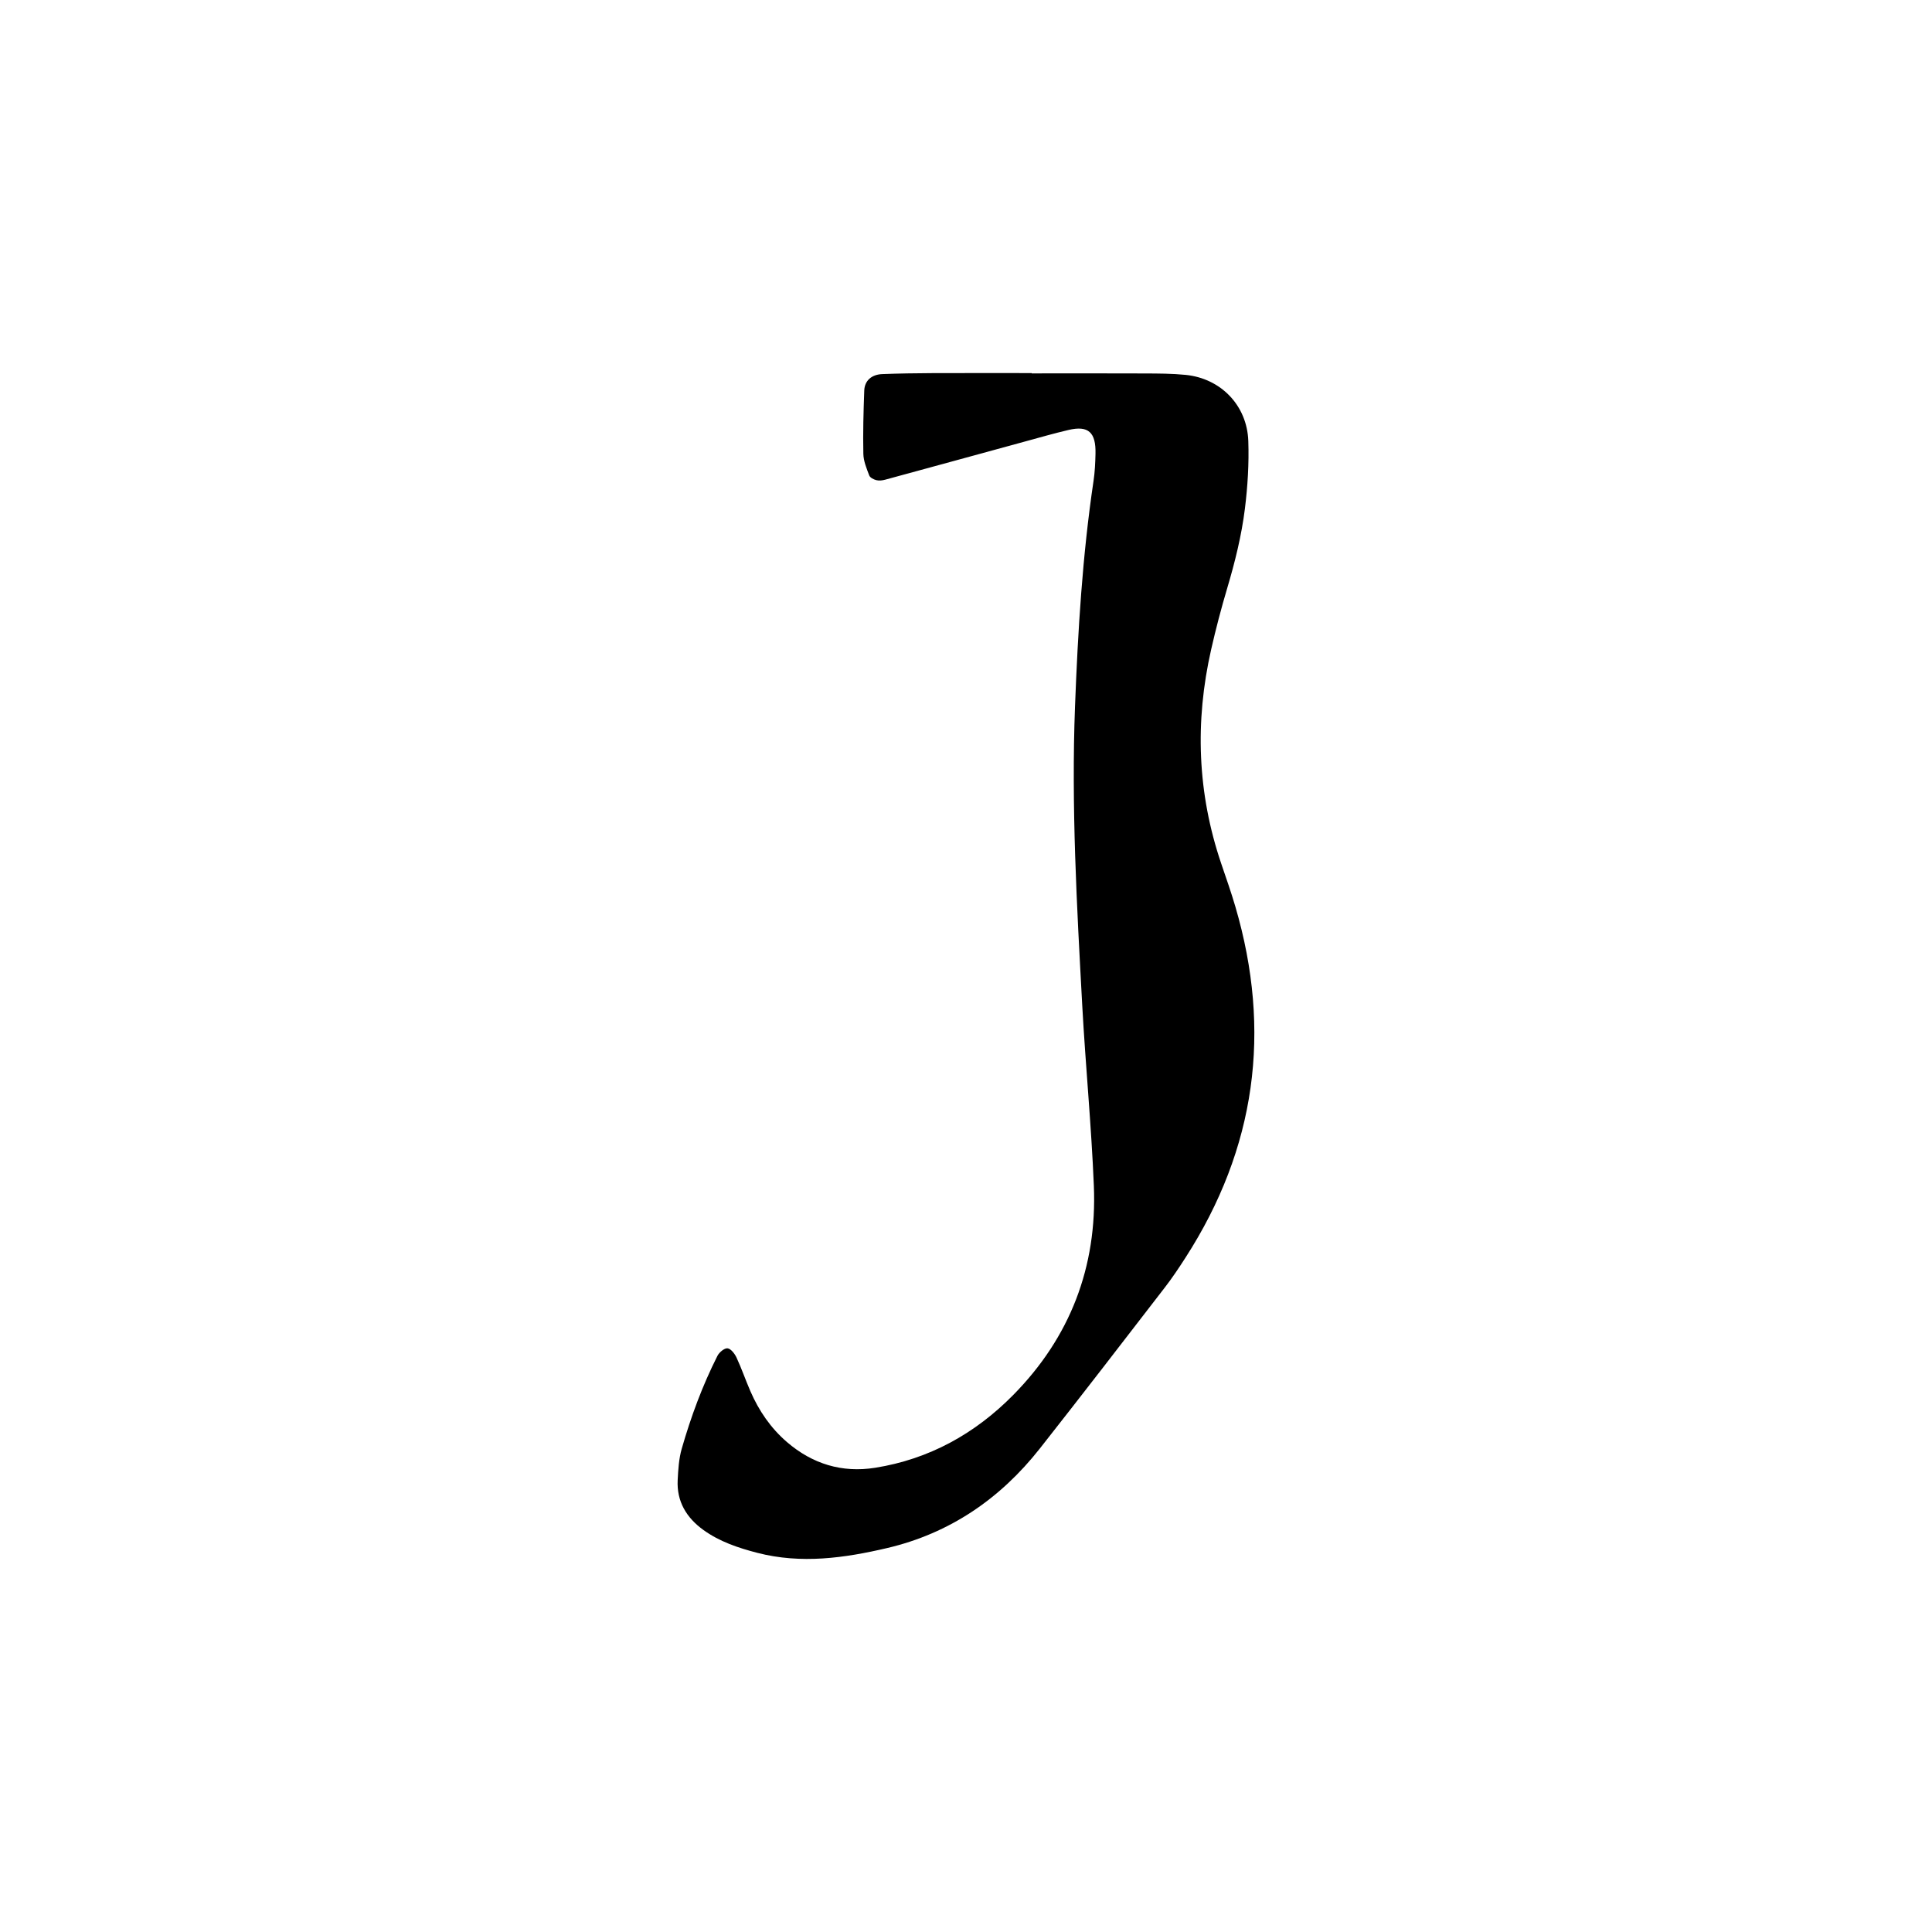 <?xml version="1.0" encoding="UTF-8"?>
<svg id="Layer_1" data-name="Layer 1" xmlns="http://www.w3.org/2000/svg" viewBox="0 0 1000 1000">
  <defs>
    <style>
      .cls-1 {
        fill: #000;
        stroke-width: 0px;
      }
    </style>
  </defs>
  <path class="cls-1" d="M534.01,193.27c19.54,0,39.08-.06,58.63.03,7.03.03,14.1.04,21.08.74,18.16,1.83,31.77,15.78,32.4,34.22.4,11.66-.32,23.45-1.76,35.04-1.73,13.94-5.14,27.61-9.15,41.12-3.11,10.47-5.89,21.06-8.31,31.71-8.5,37.41-7.17,74.42,5.21,110.88,2.51,7.39,5.12,14.76,7.31,22.25,18.93,64.49,10.63,125.14-25.84,181.75-3.38,5.25-6.86,10.47-10.68,15.41-21.48,27.85-42.93,55.72-64.69,83.35-20.48,26-46.64,43.9-78.99,51.49-22.11,5.19-44.56,8.35-67.26,2.48-9.91-2.57-19.49-5.79-27.85-11.81-8.77-6.32-13.92-14.78-13.34-25.89.28-5.43.61-11.02,2.1-16.2,4.75-16.53,10.71-32.66,18.47-48.04.92-1.83,3.6-4.08,5.23-3.91,1.72.18,3.71,2.77,4.64,4.75,2.63,5.66,4.66,11.59,7.14,17.32,4.4,10.18,10.56,19.21,18.98,26.45,13.16,11.32,28.48,16.04,45.69,13.3,27.98-4.46,51.65-17.64,71.35-37.59,29.55-29.92,43.53-66.37,41.81-108.29-1.28-31.22-4.32-62.37-6.02-93.58-2.8-51.5-5.7-103-3.73-154.64,1.49-39.07,3.83-78.04,9.59-116.75.69-4.62.9-9.33,1.01-14.01.26-11.13-3.73-14.7-13.93-12.31-7.59,1.78-15.1,3.94-22.63,6-24.09,6.58-48.17,13.2-72.27,19.74-1.47.4-3.18.61-4.61.25-1.38-.35-3.24-1.29-3.67-2.43-1.37-3.61-2.97-7.43-3.05-11.19-.24-10.92.07-21.86.47-32.78.19-5.1,3.78-8.28,9.31-8.5,8.59-.33,17.18-.46,25.77-.5,17.2-.07,34.39-.02,51.59-.02v.16Z"/>
</svg>